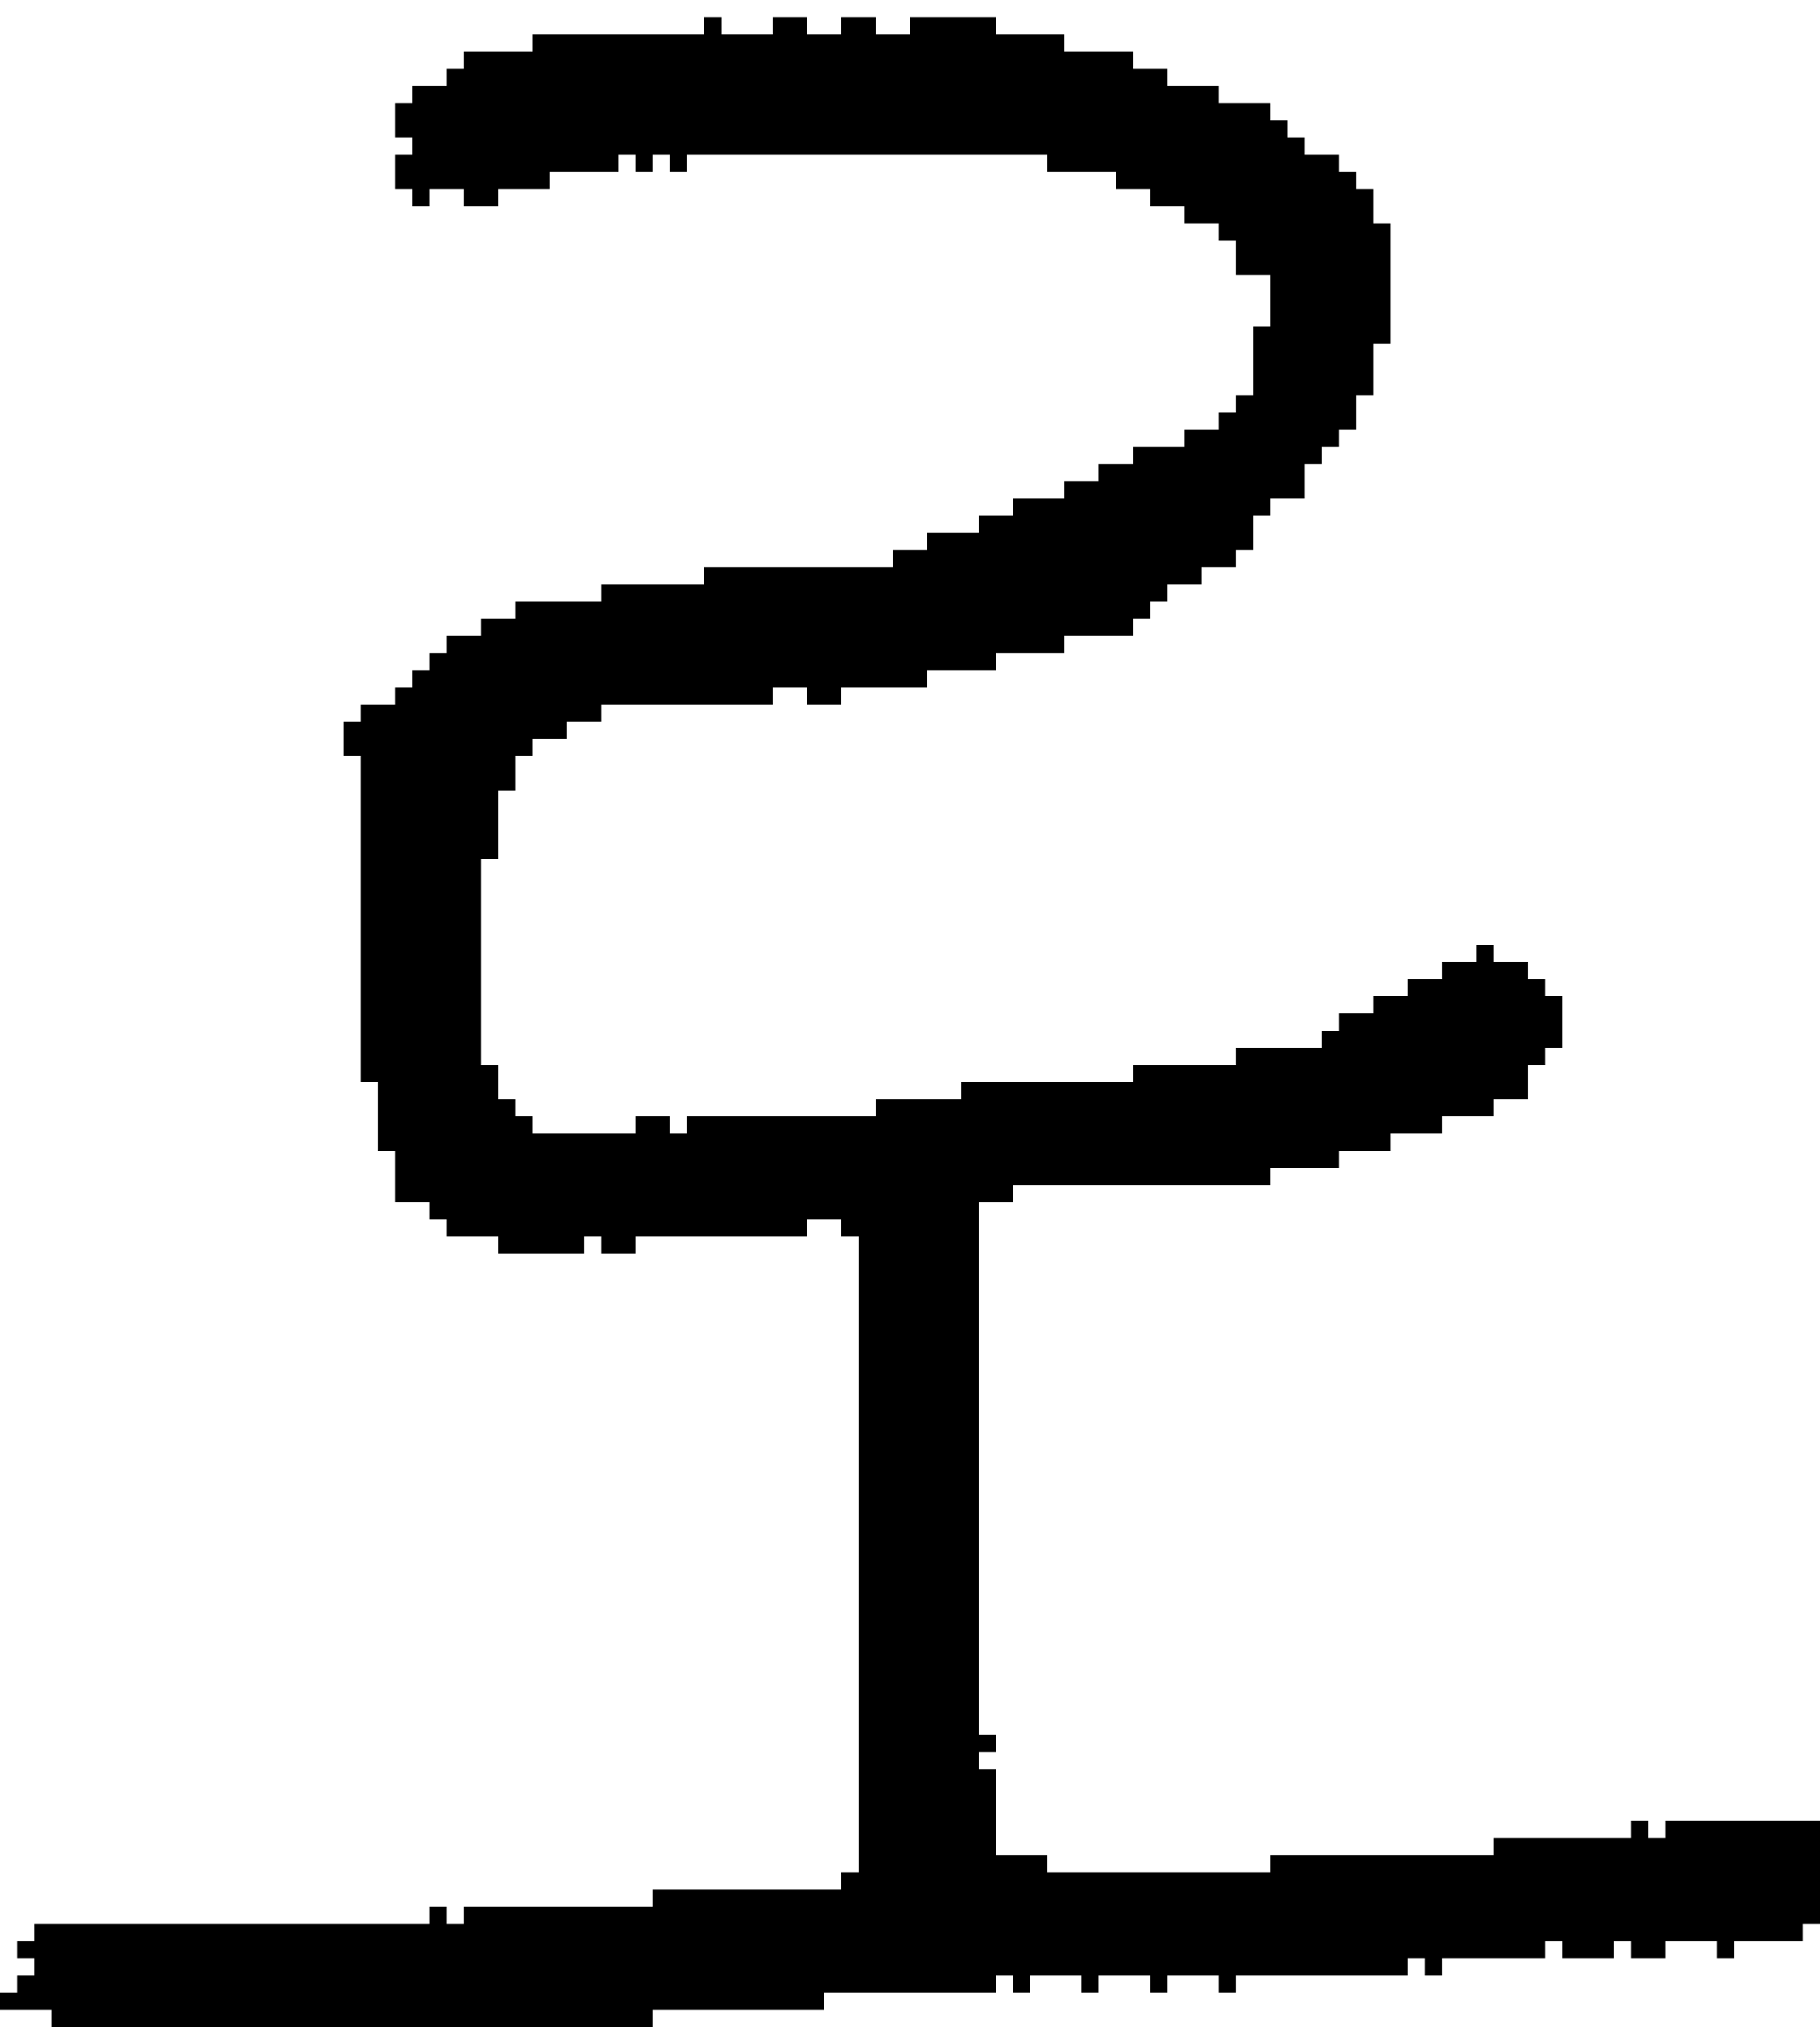 <?xml version="1.0" encoding="UTF-8" standalone="no"?>
<!DOCTYPE svg PUBLIC "-//W3C//DTD SVG 1.1//EN" 
  "http://www.w3.org/Graphics/SVG/1.1/DTD/svg11.dtd">
<svg width="106" height="118"
     xmlns="http://www.w3.org/2000/svg" version="1.1">
 <path d="  M 59,116  L 60,116  L 60,115  L 63,115  L 63,116  L 64,116  L 64,115  L 67,115  L 67,116  L 68,116  L 68,115  L 71,115  L 71,116  L 72,116  L 72,115  L 82,115  L 82,114  L 83,114  L 83,115  L 84,115  L 84,114  L 90,114  L 90,113  L 91,113  L 91,114  L 94,114  L 94,113  L 95,113  L 95,114  L 97,114  L 97,113  L 100,113  L 100,114  L 101,114  L 101,113  L 105,113  L 105,112  L 106,112  L 106,106  L 97,106  L 97,107  L 96,107  L 96,106  L 95,106  L 95,107  L 87,107  L 87,108  L 74,108  L 74,109  L 61,109  L 61,108  L 58,108  L 58,103  L 57,103  L 57,102  L 58,102  L 58,101  L 57,101  L 57,70  L 59,70  L 59,69  L 74,69  L 74,68  L 78,68  L 78,67  L 81,67  L 81,66  L 84,66  L 84,65  L 87,65  L 87,64  L 89,64  L 89,62  L 90,62  L 90,61  L 91,61  L 91,58  L 90,58  L 90,57  L 89,57  L 89,56  L 87,56  L 87,55  L 86,55  L 86,56  L 84,56  L 84,57  L 82,57  L 82,58  L 80,58  L 80,59  L 78,59  L 78,60  L 77,60  L 77,61  L 72,61  L 72,62  L 66,62  L 66,63  L 56,63  L 56,64  L 51,64  L 51,65  L 40,65  L 40,66  L 39,66  L 39,65  L 37,65  L 37,66  L 31,66  L 31,65  L 30,65  L 30,64  L 29,64  L 29,62  L 28,62  L 28,50  L 29,50  L 29,46  L 30,46  L 30,44  L 31,44  L 31,43  L 33,43  L 33,42  L 35,42  L 35,41  L 45,41  L 45,40  L 47,40  L 47,41  L 49,41  L 49,40  L 54,40  L 54,39  L 58,39  L 58,38  L 62,38  L 62,37  L 66,37  L 66,36  L 67,36  L 67,35  L 68,35  L 68,34  L 70,34  L 70,33  L 72,33  L 72,32  L 73,32  L 73,30  L 74,30  L 74,29  L 76,29  L 76,27  L 77,27  L 77,26  L 78,26  L 78,25  L 79,25  L 79,23  L 80,23  L 80,20  L 81,20  L 81,13  L 80,13  L 80,11  L 79,11  L 79,10  L 78,10  L 78,9  L 76,9  L 76,8  L 75,8  L 75,7  L 74,7  L 74,6  L 71,6  L 71,5  L 68,5  L 68,4  L 66,4  L 66,3  L 62,3  L 62,2  L 58,2  L 58,1  L 53,1  L 53,2  L 51,2  L 51,1  L 49,1  L 49,2  L 47,2  L 47,1  L 45,1  L 45,2  L 42,2  L 42,1  L 41,1  L 41,2  L 31,2  L 31,3  L 27,3  L 27,4  L 26,4  L 26,5  L 24,5  L 24,6  L 23,6  L 23,8  L 24,8  L 24,9  L 23,9  L 23,11  L 24,11  L 24,12  L 25,12  L 25,11  L 27,11  L 27,12  L 29,12  L 29,11  L 32,11  L 32,10  L 36,10  L 36,9  L 37,9  L 37,10  L 38,10  L 38,9  L 39,9  L 39,10  L 40,10  L 40,9  L 61,9  L 61,10  L 65,10  L 65,11  L 67,11  L 67,12  L 69,12  L 69,13  L 71,13  L 71,14  L 72,14  L 72,16  L 74,16  L 74,19  L 73,19  L 73,23  L 72,23  L 72,24  L 71,24  L 71,25  L 69,25  L 69,26  L 66,26  L 66,27  L 64,27  L 64,28  L 62,28  L 62,29  L 59,29  L 59,30  L 57,30  L 57,31  L 54,31  L 54,32  L 52,32  L 52,33  L 41,33  L 41,34  L 35,34  L 35,35  L 30,35  L 30,36  L 28,36  L 28,37  L 26,37  L 26,38  L 25,38  L 25,39  L 24,39  L 24,40  L 23,40  L 23,41  L 21,41  L 21,42  L 20,42  L 20,44  L 21,44  L 21,63  L 22,63  L 22,67  L 23,67  L 23,70  L 25,70  L 25,71  L 26,71  L 26,72  L 29,72  L 29,73  L 34,73  L 34,72  L 35,72  L 35,73  L 37,73  L 37,72  L 47,72  L 47,71  L 49,71  L 49,72  L 50,72  L 50,109  L 49,109  L 49,110  L 38,110  L 38,111  L 27,111  L 27,112  L 26,112  L 26,111  L 25,111  L 25,112  L 2,112  L 2,113  L 1,113  L 1,114  L 2,114  L 2,115  L 1,115  L 1,116  L 0,116  L 0,117  L 3,117  L 3,118  L 38,118  L 38,117  L 48,117  L 48,116  L 58,116  L 58,115  L 59,115  Z  " style="fill:rgb(0, 0, 0); fill-opacity:1.000; stroke:none;" />
</svg>
